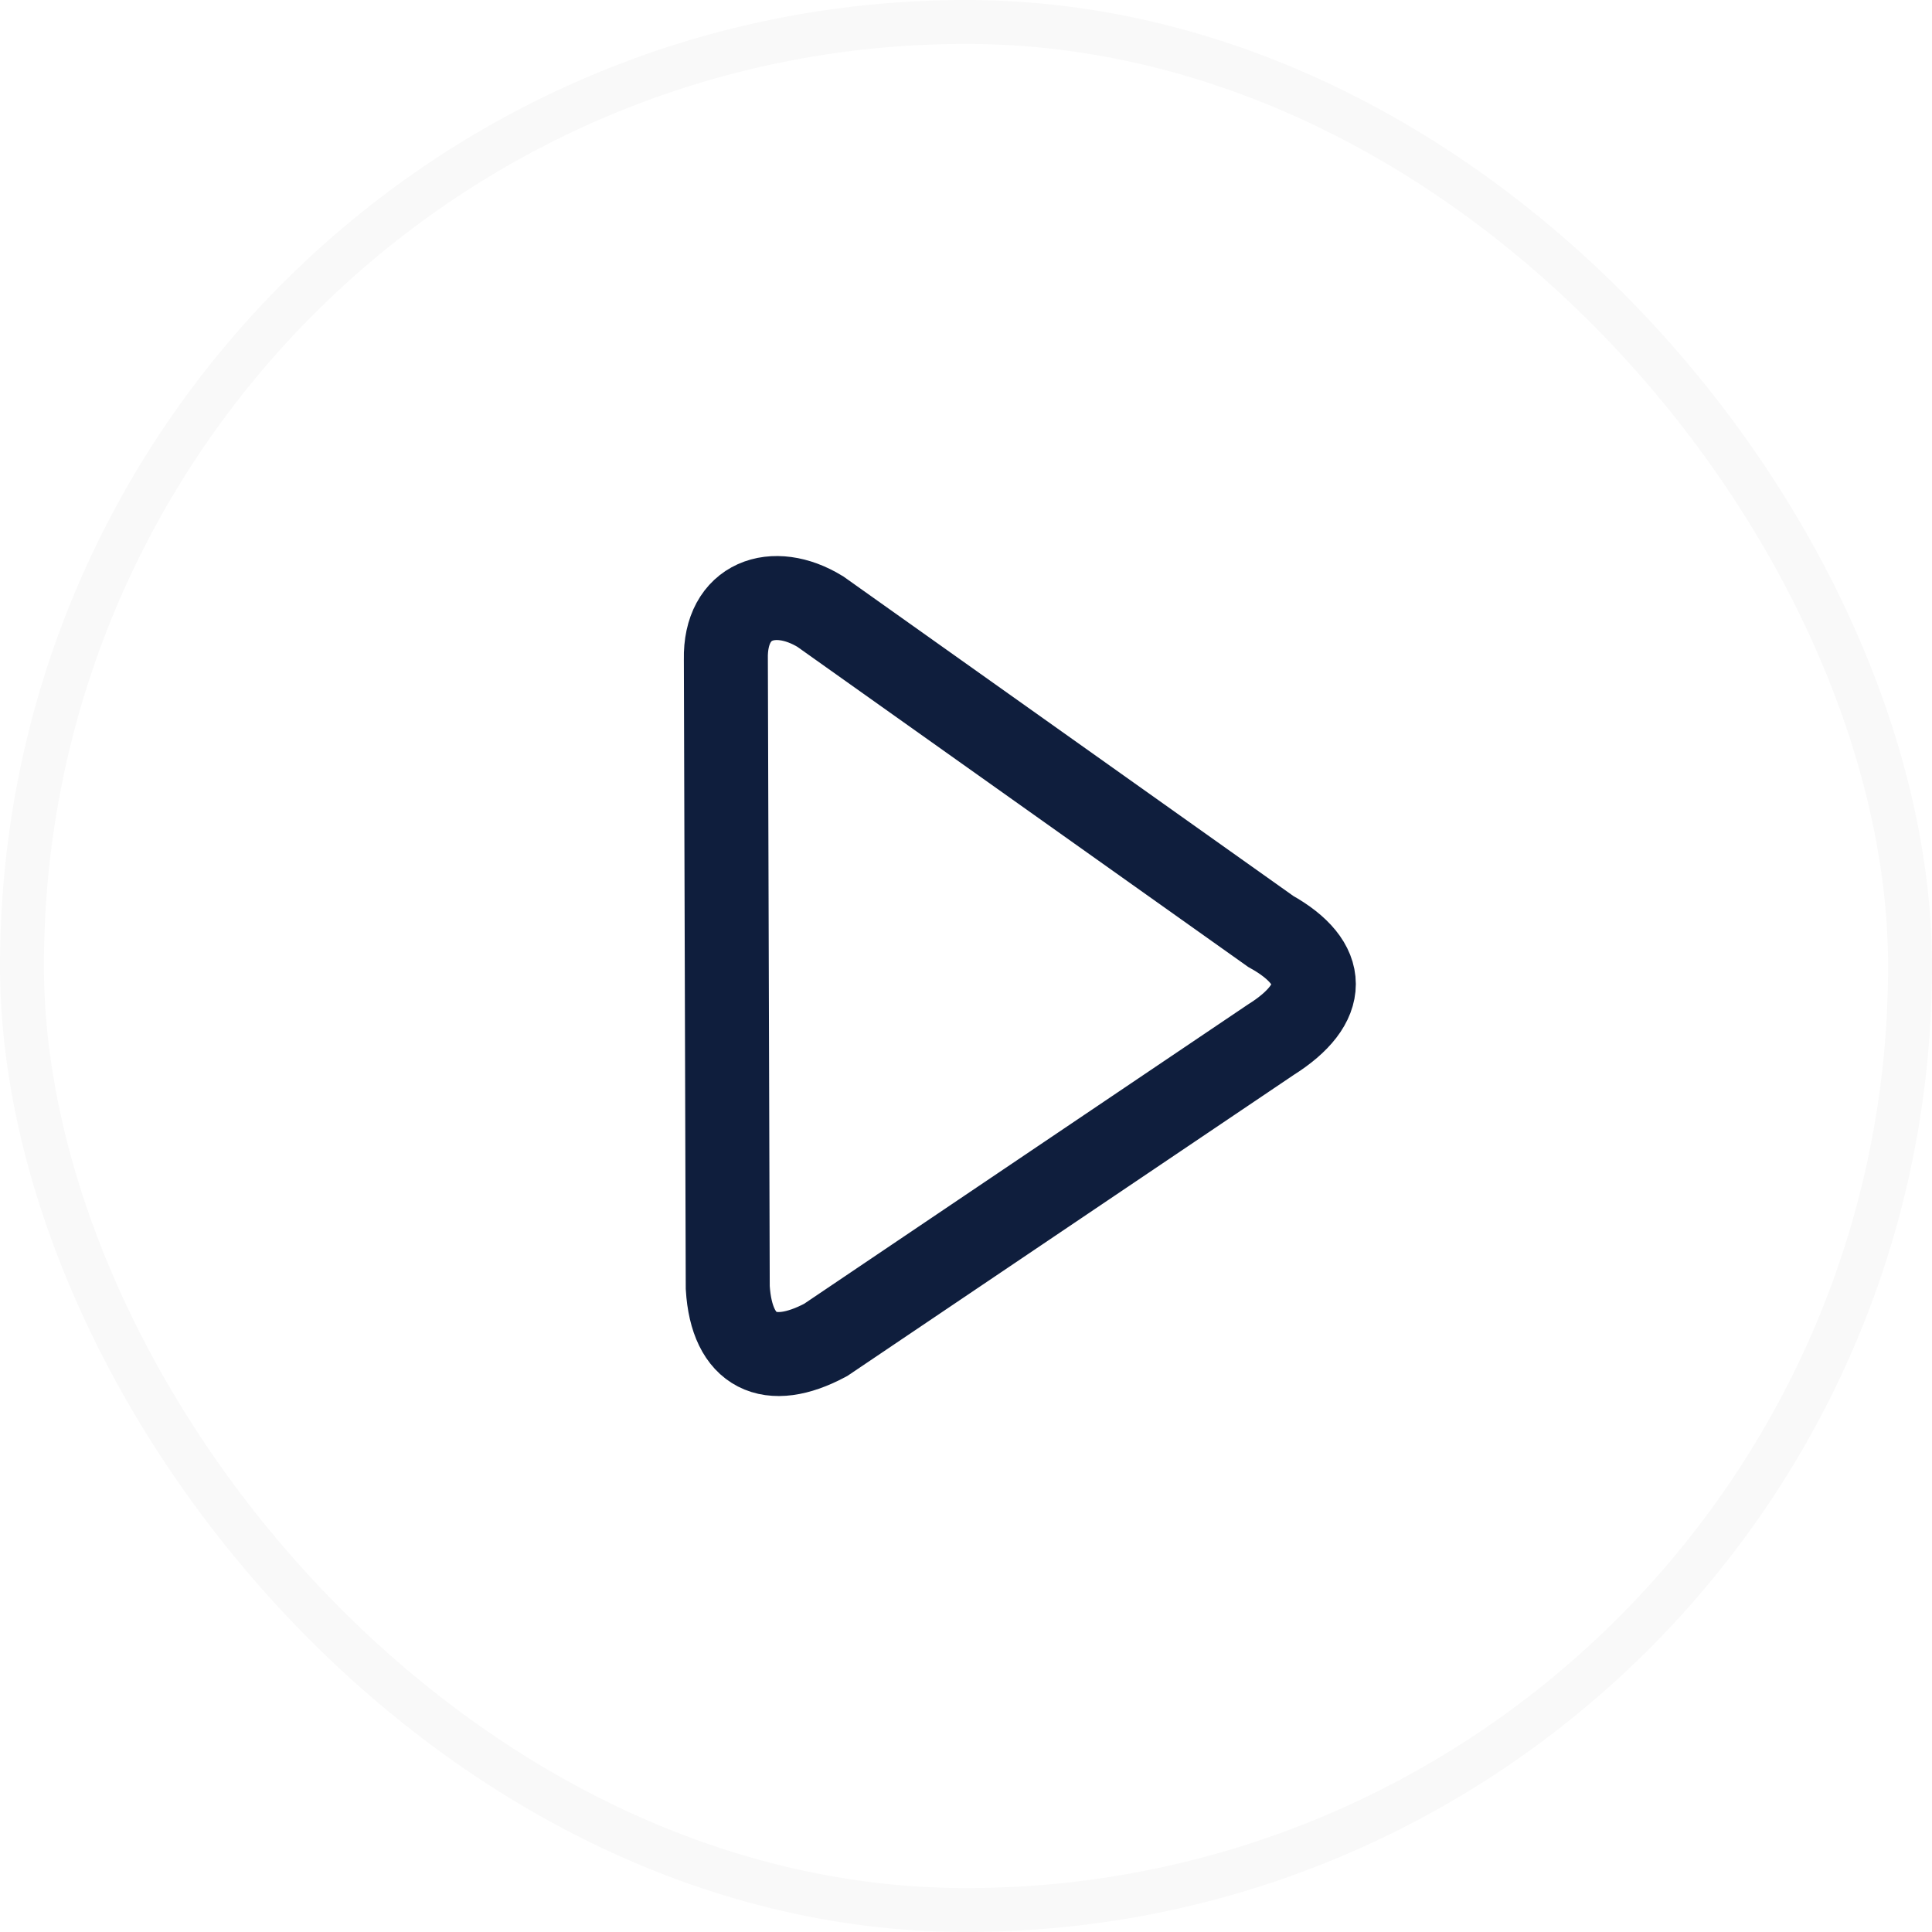 <svg width="88" height="88" viewBox="0 0 88 88" fill="none" xmlns="http://www.w3.org/2000/svg">
<g filter="url(#filter0_b_113_1458)">
<rect width="88" height="88" rx="44" fill="white" fill-opacity="0.8"/>
<rect x="1" y="1" width="86" height="86" rx="43" stroke="#F9F9F9" stroke-width="2"/>
</g>
<path d="M57.879 42.425C60.493 43.882 60.503 45.714 57.879 47.361L37.606 61.033C35.059 62.393 33.329 61.59 33.148 58.649L33.062 30.033C33.004 27.323 35.236 26.558 37.363 27.857L57.879 42.425Z" stroke="#0F1E3D" stroke-width="3.826"/>
<defs>
<filter id="filter0_b_113_1458" x="-3.974" y="-3.974" width="95.948" height="95.948" filterUnits="userSpaceOnUse" color-interpolation-filters="sRGB">
<feFlood flood-opacity="0" result="BackgroundImageFix"/>
<feGaussianBlur in="BackgroundImageFix" stdDeviation="1.987"/>
<feComposite in2="SourceAlpha" operator="in" result="effect1_backgroundBlur_113_1458"/>
<feBlend mode="normal" in="SourceGraphic" in2="effect1_backgroundBlur_113_1458" result="shape"/>
</filter>
</defs>
</svg>
